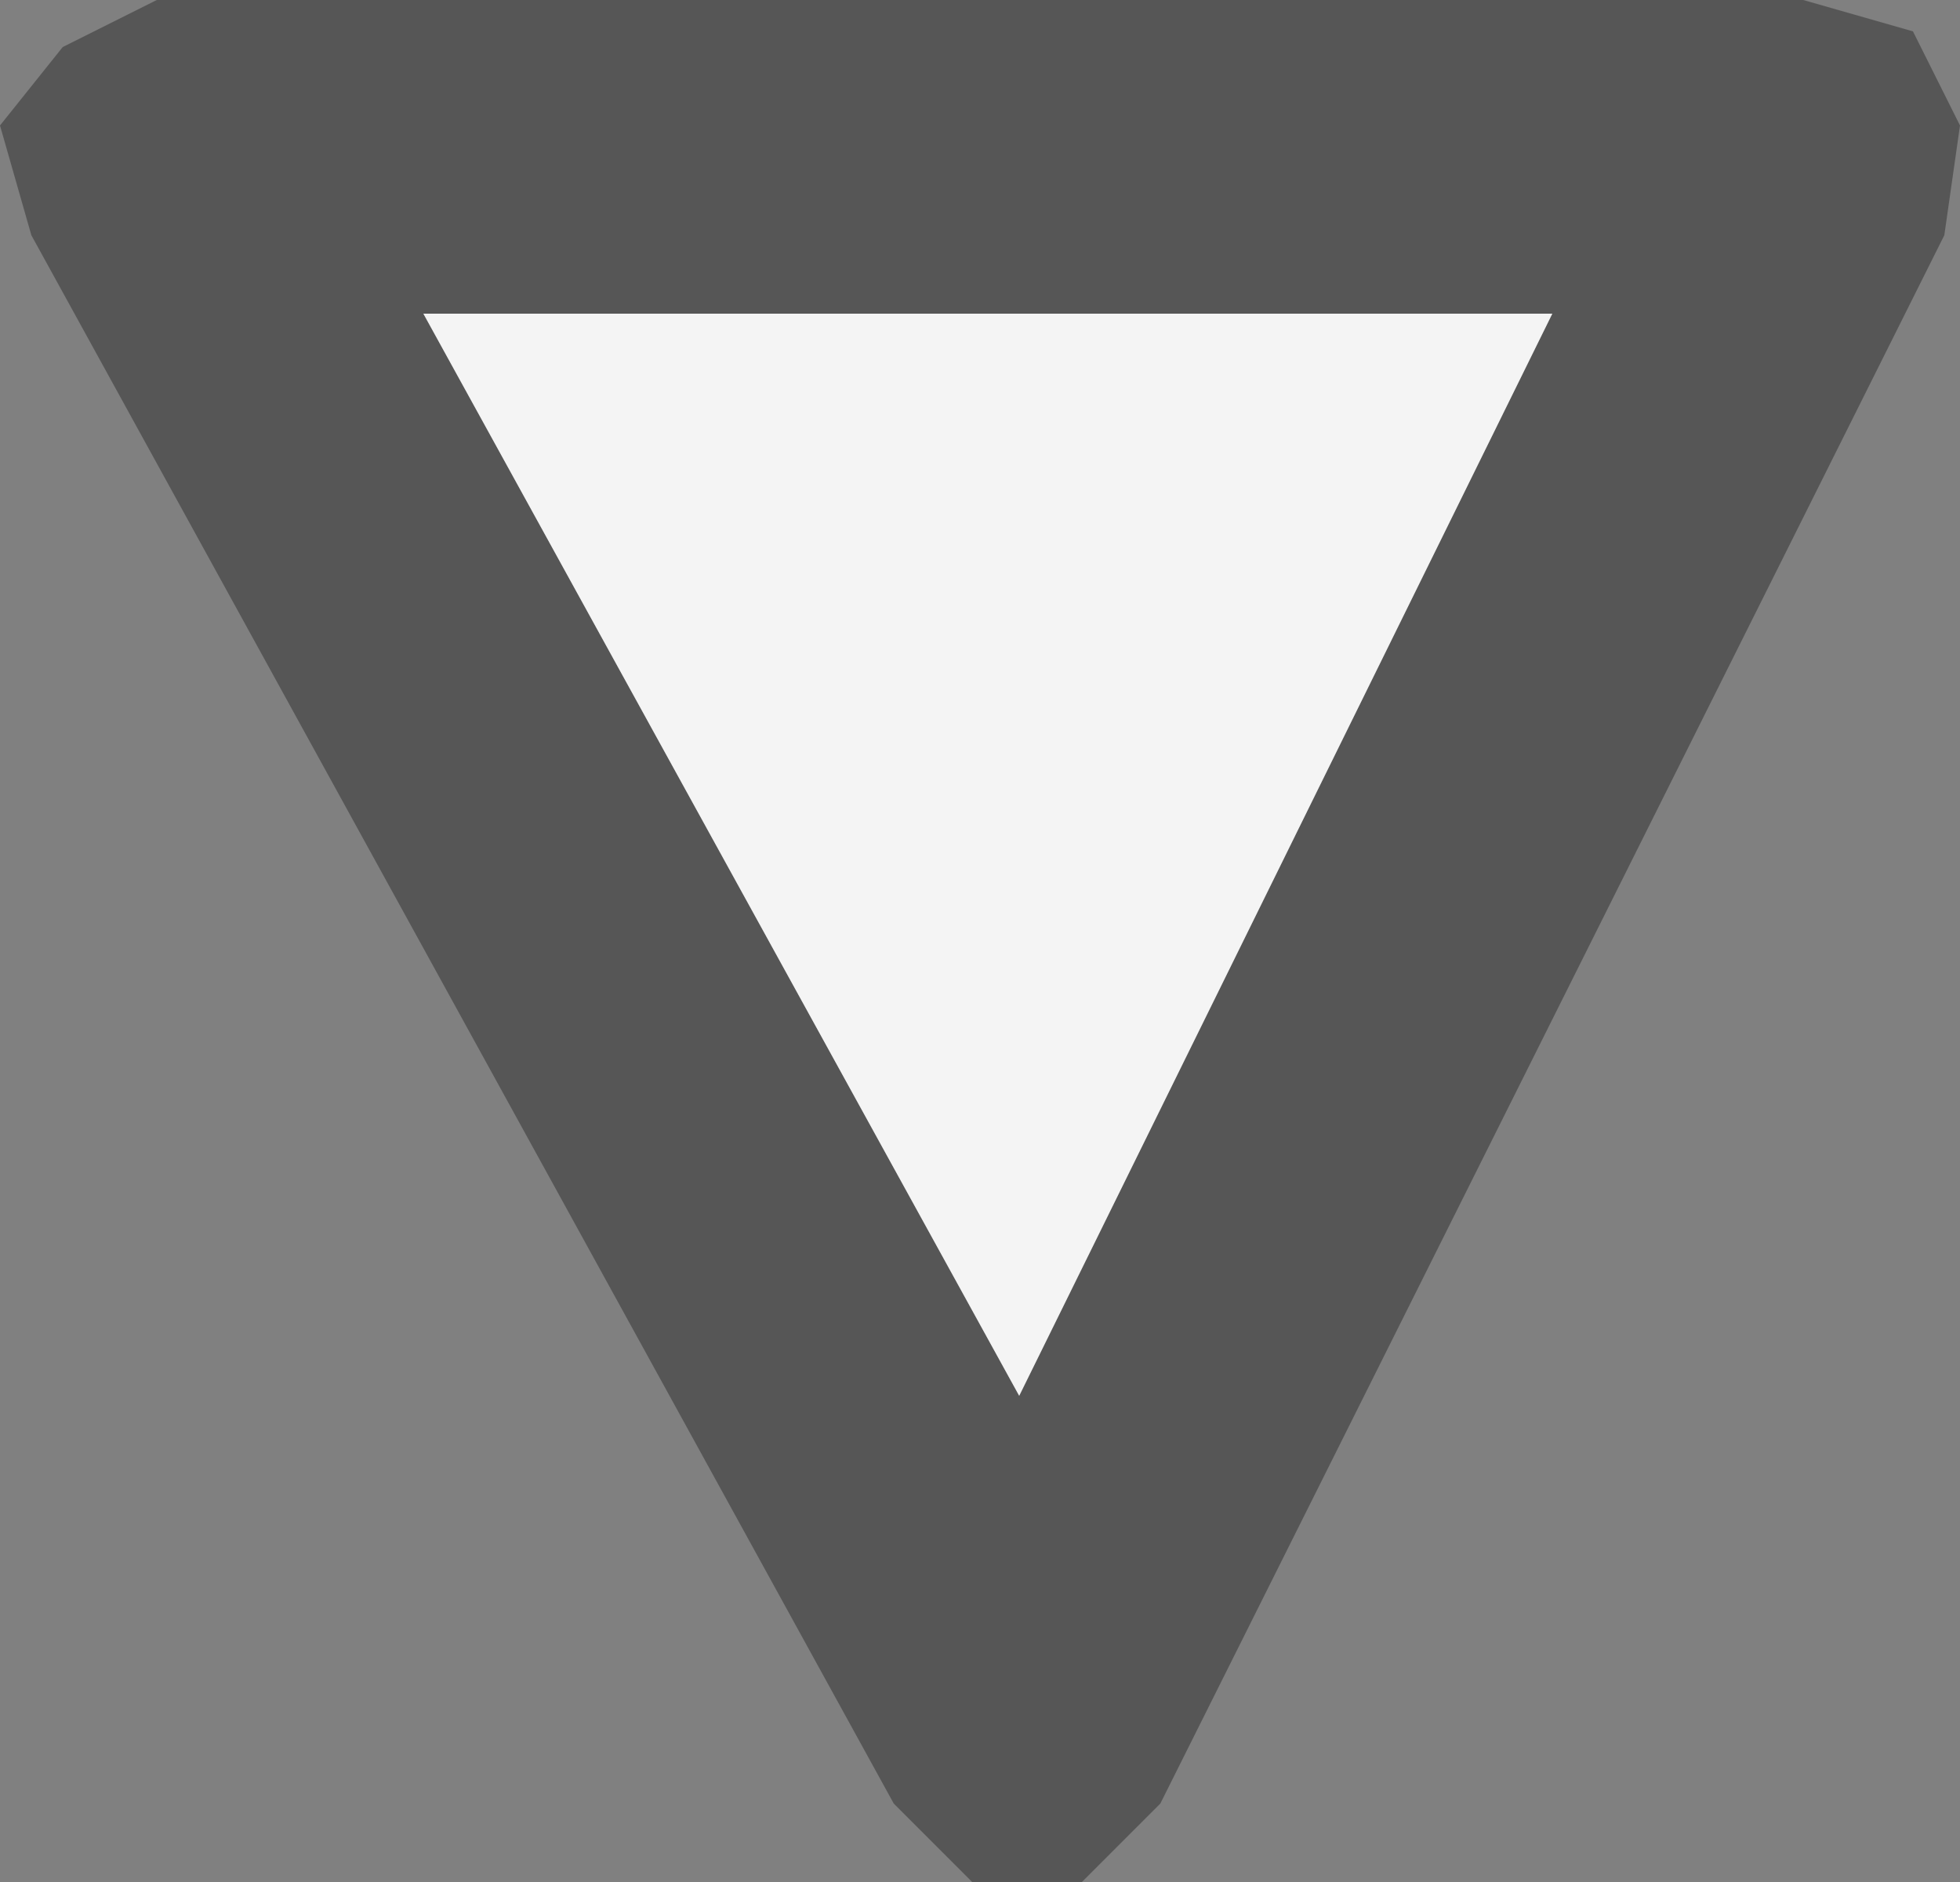 <?xml version="1.0" encoding="UTF-8" standalone="no"?>
<svg xmlns:ffdec="https://www.free-decompiler.com/flash" xmlns:xlink="http://www.w3.org/1999/xlink" ffdec:objectType="shape" height="6.0px" width="6.25px" xmlns="http://www.w3.org/2000/svg">
  <rect width="100%" height="100%" fill="#808080" stroke="none"/>
  <g transform="matrix(1.0, 0.0, 0.0, 1.0, 3.15, 3.0)">
    <path d="M2.6 -3.0 L2.95 -2.9 3.1 -2.6 3.05 -2.25 0.55 2.75 0.3 3.0 -0.05 3.0 -0.3 2.75 -3.05 -2.25 -3.15 -2.6 -2.95 -2.85 -2.65 -3.0 2.6 -3.0 M1.8 -2.0 L-1.8 -2.0 0.1 1.45 1.8 -2.0" fill="#565656" fill-rule="evenodd" stroke="none"/>
    <path d="M1.8 -2.0 L0.1 1.45 -1.8 -2.0 1.8 -2.0" fill="#f4f4f4" fill-rule="evenodd" stroke="none"/>
  </g>
</svg>
